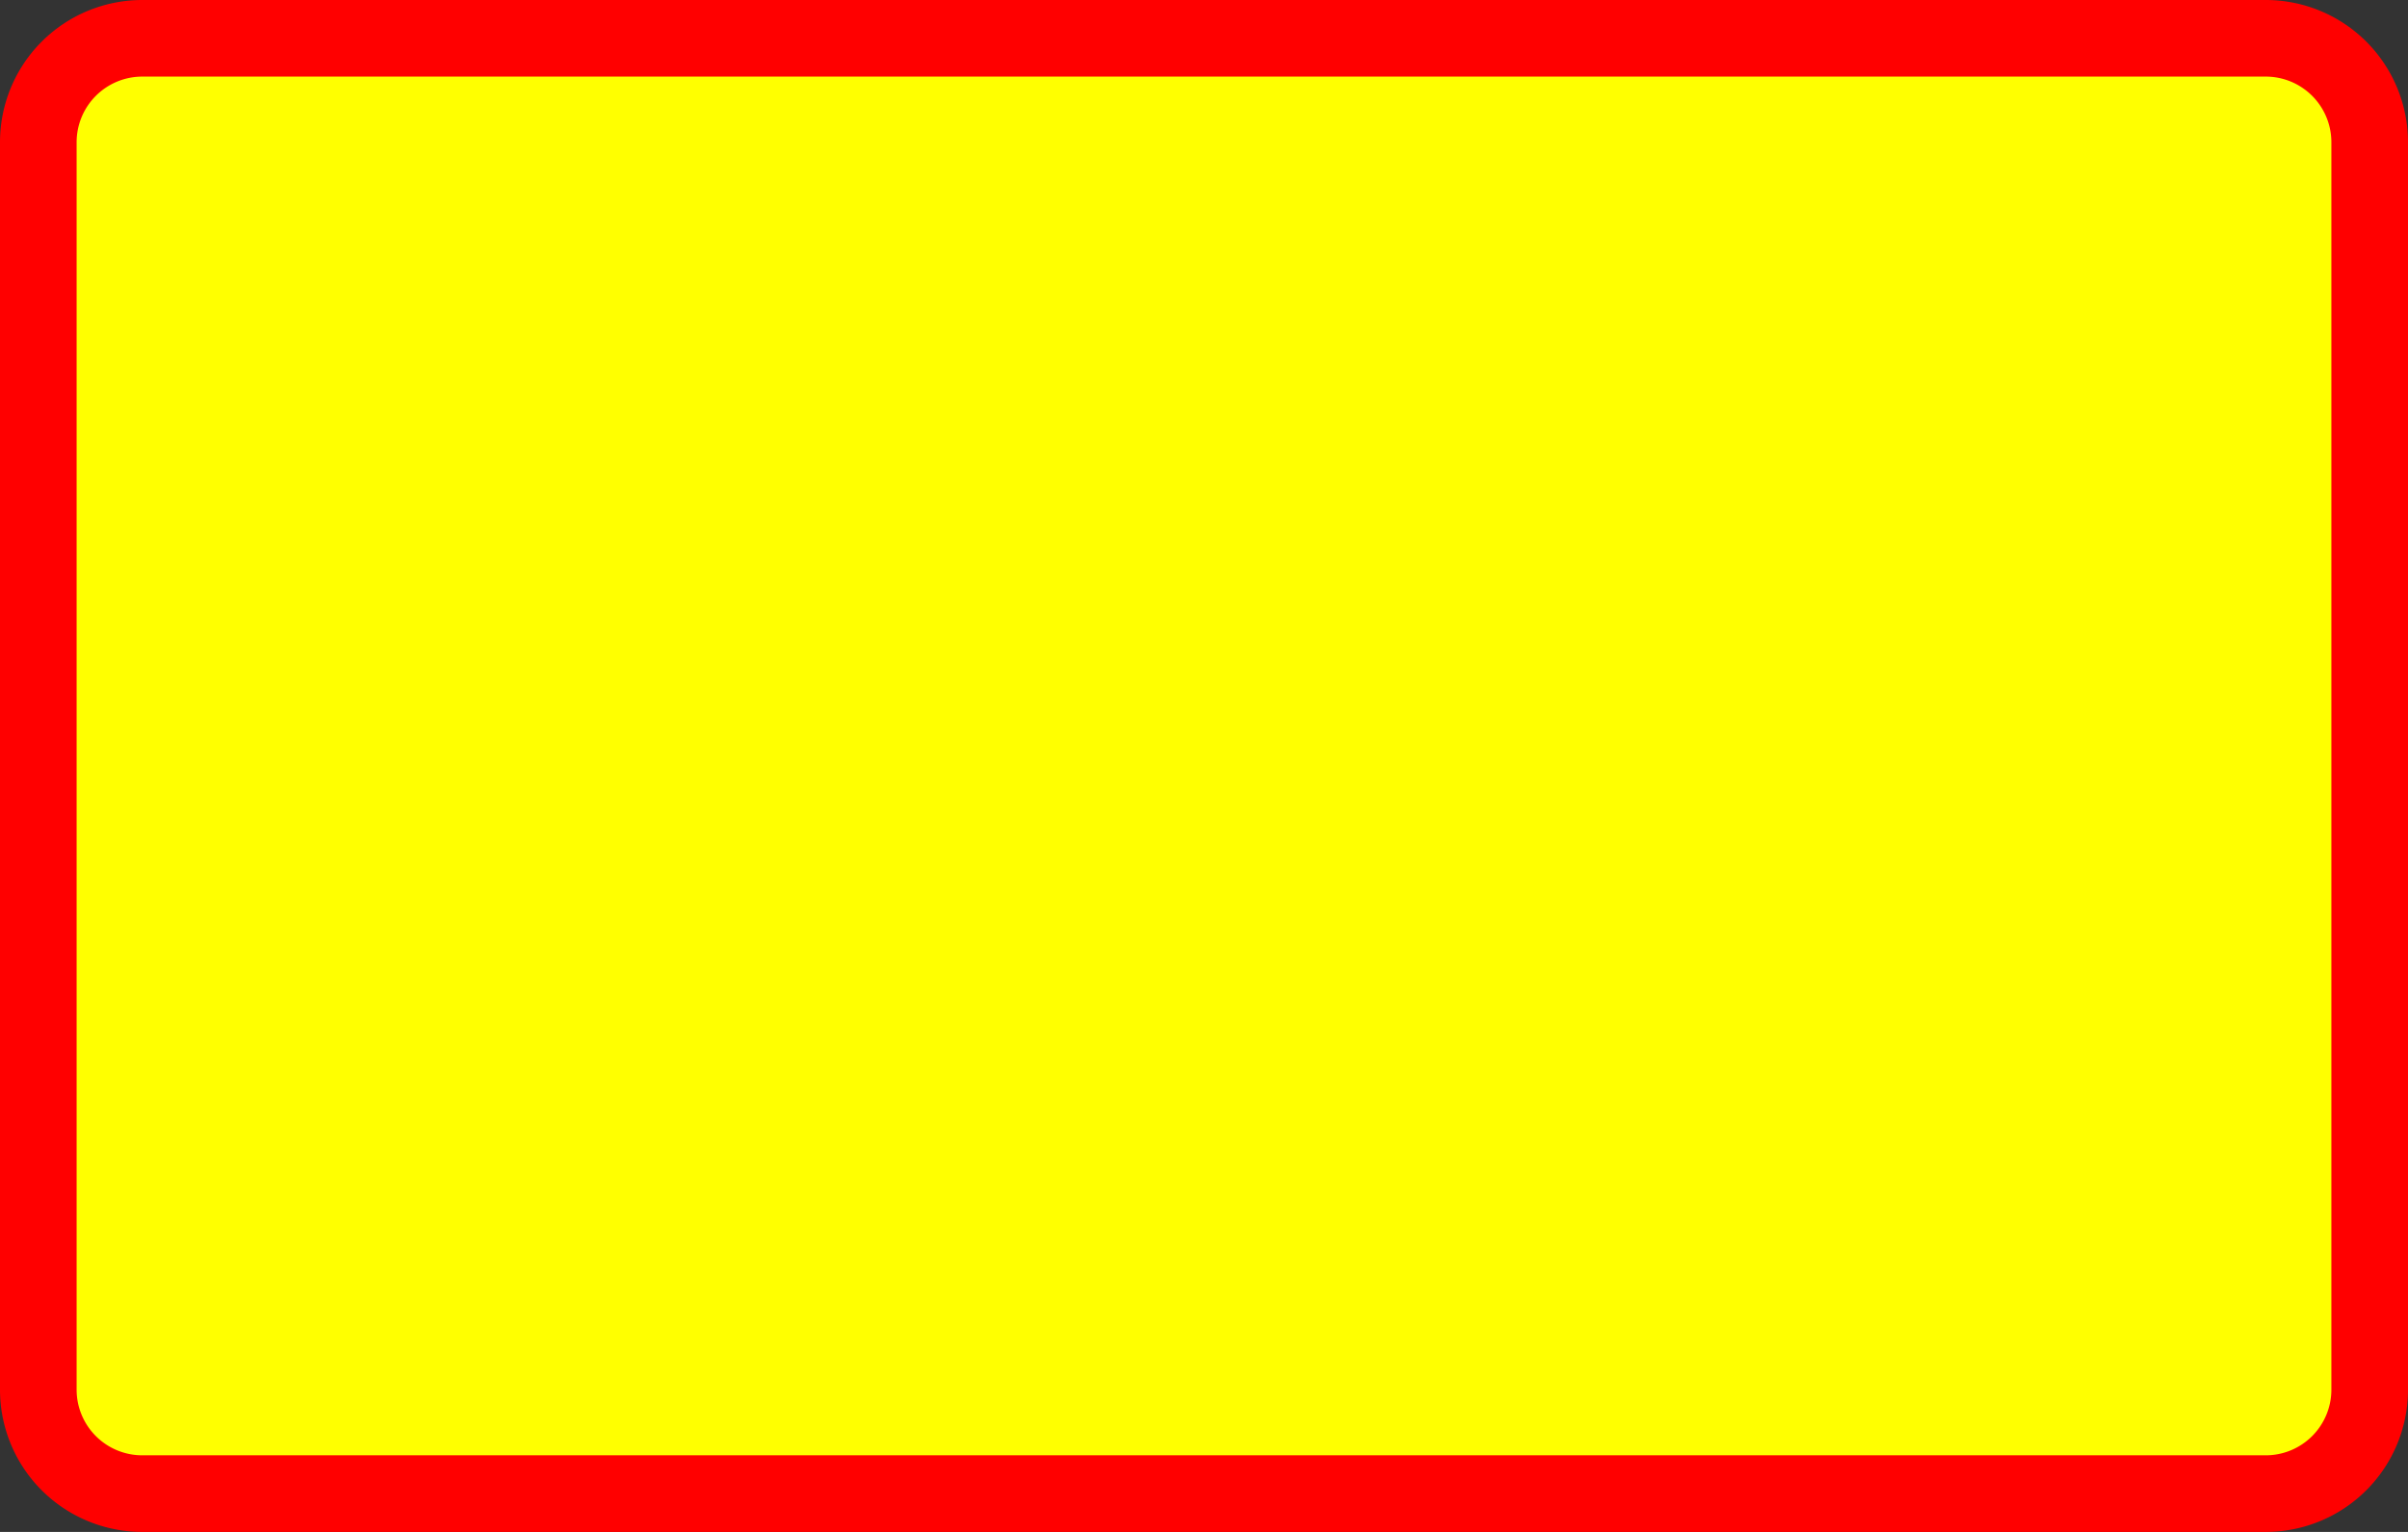 <?xml version="1.0" encoding="UTF-8"?>
<!DOCTYPE svg PUBLIC '-//W3C//DTD SVG 1.0//EN' 'http://www.w3.org/TR/2001/REC-SVG-20010904/DTD/svg10.dtd'>
<svg xmlns:xlink="http://www.w3.org/1999/xlink" xmlns="http://www.w3.org/2000/svg" width="1100" height="700">
<rect width="100%" height="100%" fill="#333333" stroke="none"/>
<!--Gegenereerd door de SIMaD-toepassing (http://www.dlw.be).-->
<g style="stroke:none;fill-rule:evenodd;" transform="matrix(1,0,0,-1,0,700)">
<path d=" M65 0 L1035 1.56319401867222E-13 A65 65 0 0 1 1100 65 L1100 635 A65 65 0 0 1 1035 700 L65 700 A65 65 0 0 1 1.56319401867222E-13 635 L1.56319401867222E-13 65 A65 65 0 0 1 65 1.56319401867222E-13 Z" style="fill:rgb(255,0,0);" />
<path d=" M65 35 L1035 35 A30 30 0 0 1 1065 65 L1065 635 A30 30 0 0 1 1035 665 L65 665 A30 30 0 0 1 35 635 L35 65 A30 30 0 0 1 65 35 Z" style="fill:rgb(255,255,0);" />
</g>
</svg>
